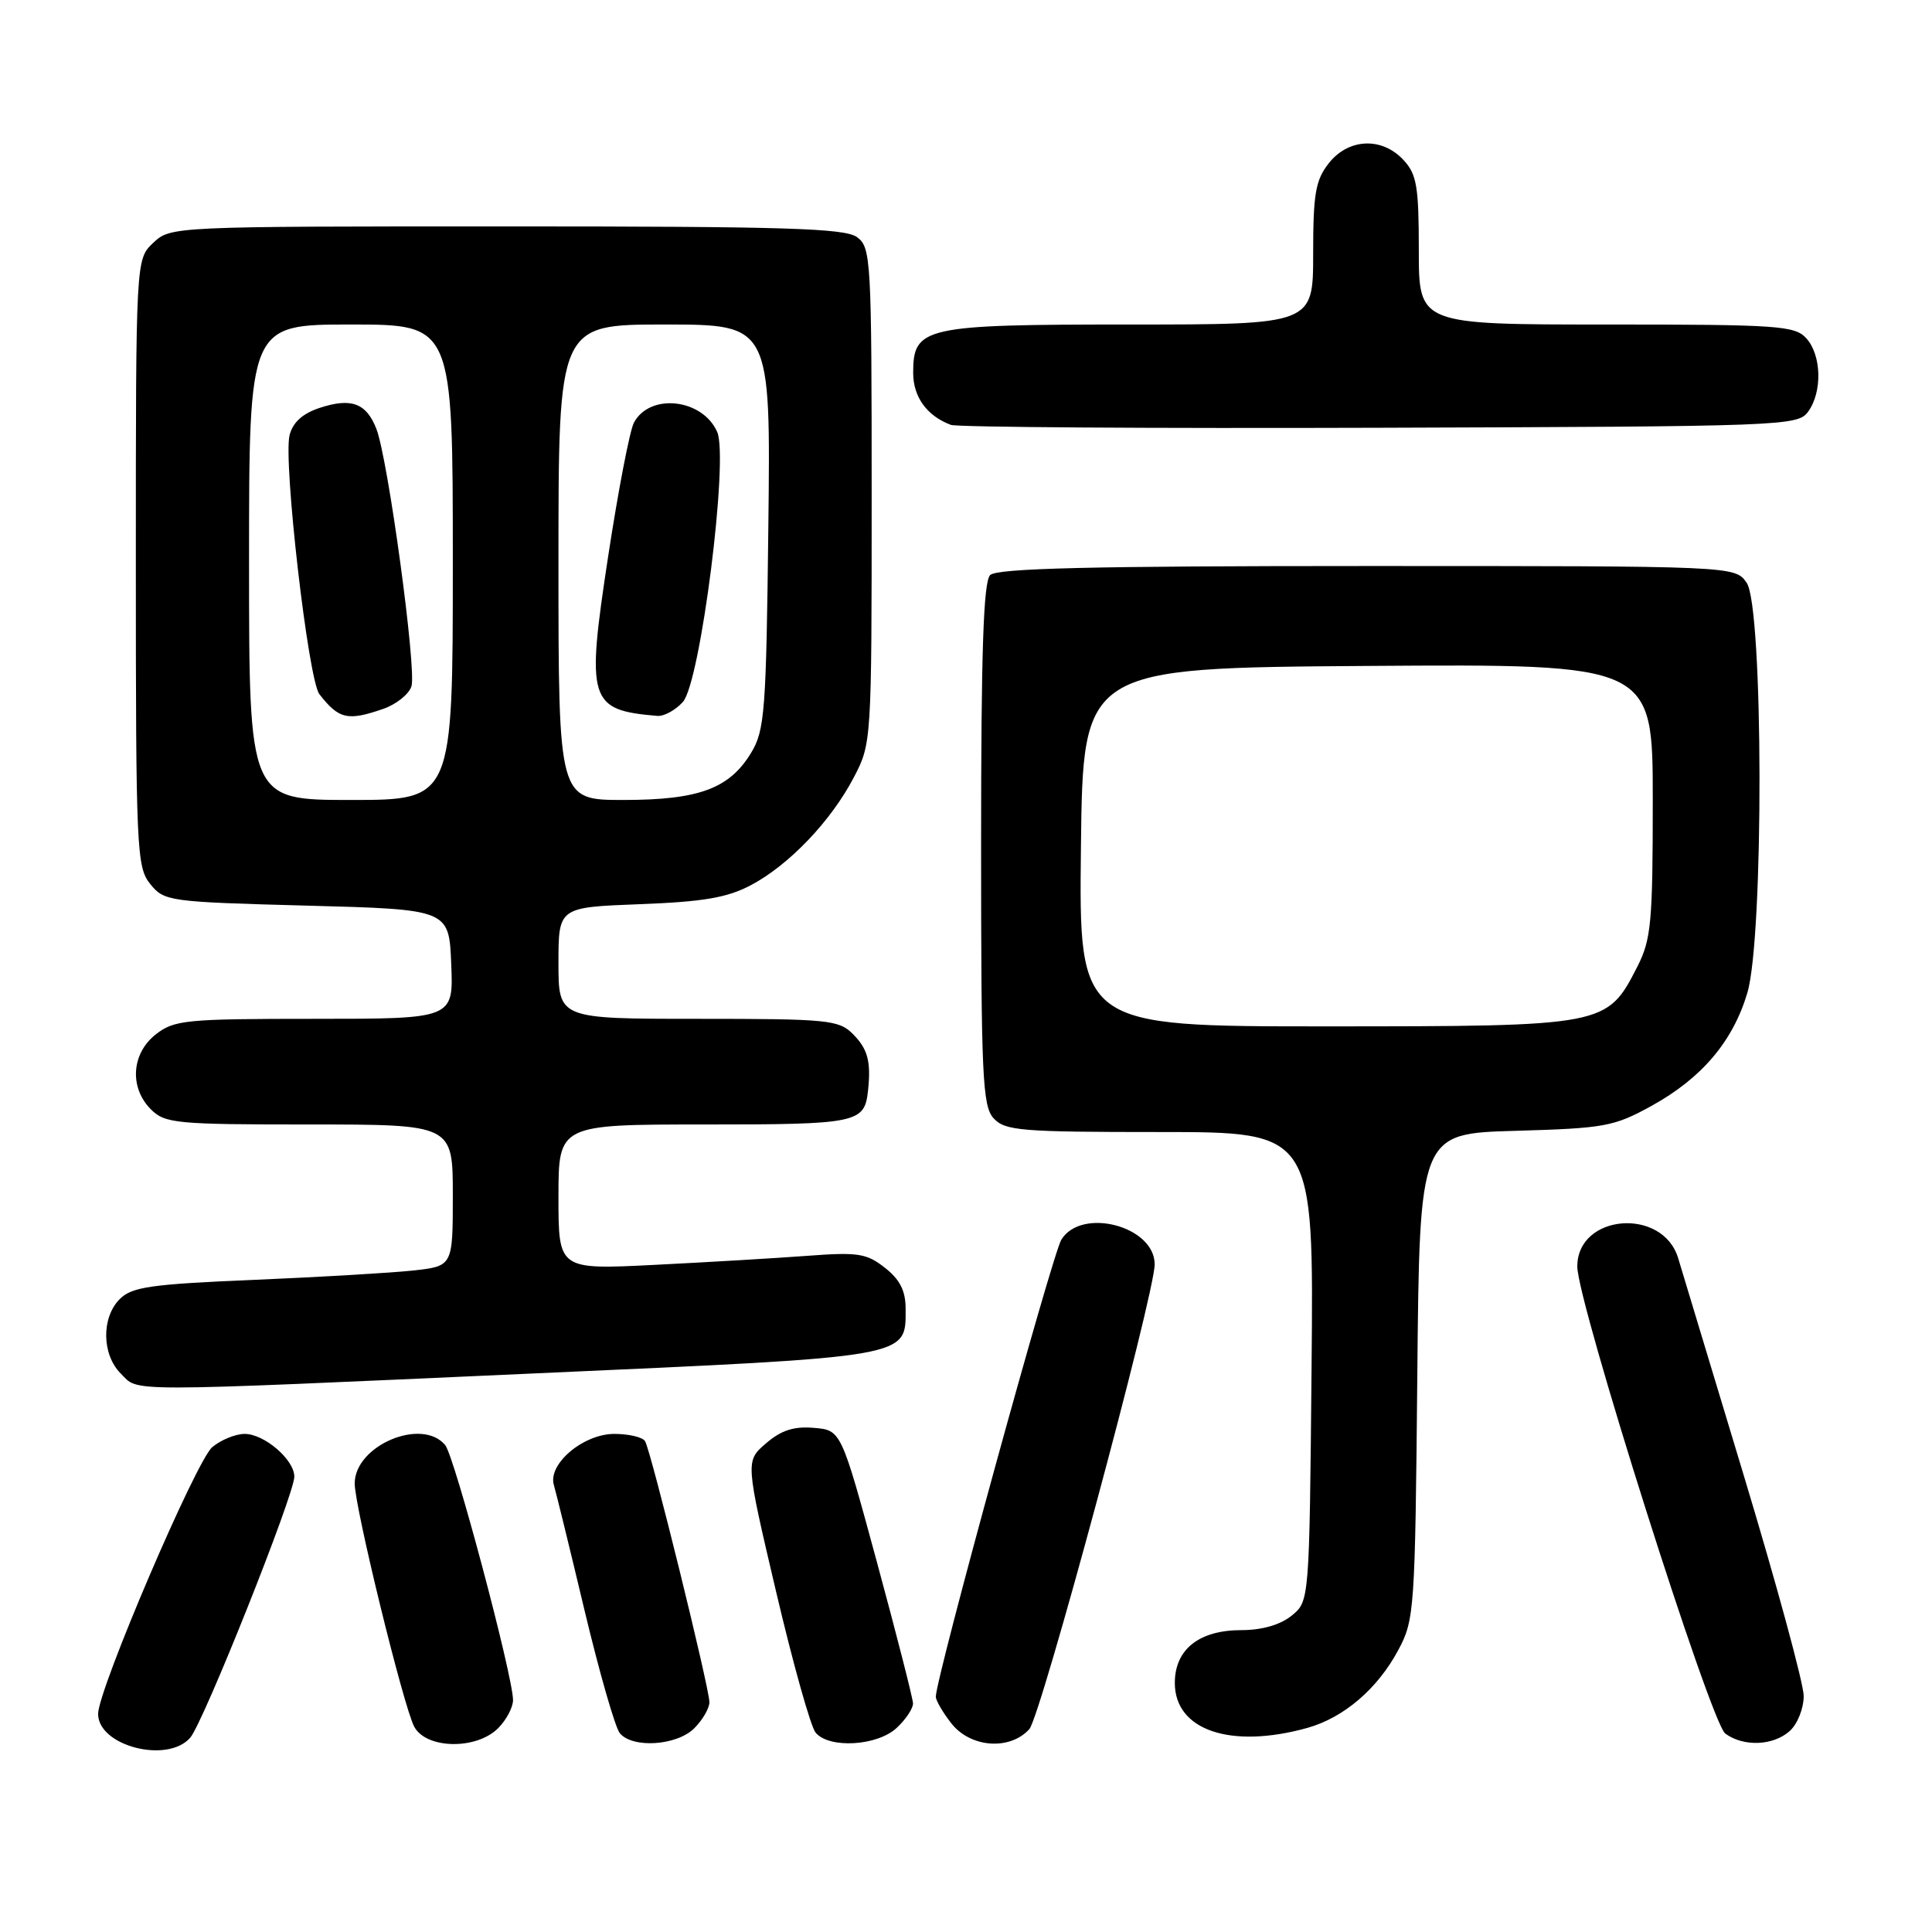 <?xml version="1.0" encoding="UTF-8" standalone="no"?>
<!DOCTYPE svg PUBLIC "-//W3C//DTD SVG 1.1//EN" "http://www.w3.org/Graphics/SVG/1.1/DTD/svg11.dtd" >
<svg xmlns="http://www.w3.org/2000/svg" xmlns:xlink="http://www.w3.org/1999/xlink" version="1.1" viewBox="0 0 256 256">
 <g >
 <path fill="currentColor"
d=" M 25.21 230.25 C 26.96 228.23 39.00 198.04 39.00 195.66 C 39.00 193.42 35.03 190.00 32.42 190.00 C 31.21 190.00 29.28 190.79 28.13 191.75 C 25.99 193.54 13.00 223.89 13.00 227.10 C 13.00 231.36 22.19 233.73 25.21 230.25 Z  M 66.00 229.00 C 67.10 227.90 67.99 226.21 67.98 225.25 C 67.93 221.94 60.22 192.97 58.99 191.48 C 55.90 187.77 47.00 191.54 47.00 196.57 C 47.00 199.71 53.47 226.15 54.89 228.80 C 56.48 231.76 63.11 231.89 66.00 229.00 Z  M 92.00 229.00 C 93.10 227.90 94.00 226.35 94.00 225.55 C 94.00 223.67 86.25 192.21 85.47 190.96 C 85.15 190.43 83.31 190.00 81.40 190.00 C 77.29 190.00 72.57 193.99 73.39 196.77 C 73.67 197.72 75.51 205.21 77.46 213.41 C 79.42 221.61 81.52 228.93 82.13 229.66 C 83.83 231.70 89.69 231.31 92.00 229.00 Z  M 118.81 228.96 C 120.02 227.84 120.99 226.38 120.98 225.71 C 120.96 225.04 118.81 216.62 116.20 207.00 C 111.45 189.50 111.45 189.50 107.84 189.20 C 105.20 188.97 103.50 189.52 101.50 191.25 C 98.77 193.60 98.77 193.60 102.83 210.88 C 105.06 220.38 107.42 228.80 108.07 229.58 C 109.85 231.73 116.24 231.36 118.81 228.96 Z  M 136.39 229.12 C 137.91 227.44 153.00 171.49 153.00 167.53 C 153.00 162.48 143.34 159.92 140.64 164.25 C 139.43 166.19 124.00 222.36 124.00 224.82 C 124.00 225.32 124.93 226.92 126.07 228.37 C 128.61 231.59 133.81 231.97 136.39 229.12 Z  M 237.17 229.35 C 238.18 228.43 239.00 226.36 239.00 224.73 C 239.00 223.11 235.38 209.79 230.95 195.14 C 226.52 180.49 222.67 167.72 222.38 166.76 C 220.37 159.93 209.00 160.83 209.00 167.82 C 209.00 172.53 226.67 228.29 228.61 229.71 C 231.05 231.49 234.98 231.33 237.17 229.35 Z  M 173.22 228.96 C 178.05 227.61 182.54 223.78 185.29 218.62 C 187.42 214.66 187.51 213.29 187.80 182.35 C 188.10 150.20 188.10 150.20 200.80 149.84 C 212.65 149.50 213.86 149.28 218.86 146.52 C 225.49 142.86 229.61 138.00 231.53 131.57 C 233.73 124.20 233.66 80.38 231.44 77.22 C 229.89 75.00 229.89 75.00 181.14 75.00 C 144.57 75.00 132.10 75.30 131.20 76.20 C 130.31 77.09 130.00 86.39 130.00 111.87 C 130.00 142.54 130.18 146.54 131.65 148.17 C 133.16 149.83 135.22 150.00 153.70 150.00 C 174.08 150.00 174.08 150.00 173.79 181.09 C 173.50 212.18 173.50 212.18 171.14 214.09 C 169.64 215.30 167.22 216.00 164.50 216.00 C 158.88 216.00 155.67 218.55 155.67 223.00 C 155.67 229.27 163.06 231.78 173.22 228.96 Z  M 71.14 181.97 C 121.01 179.74 120.00 179.91 120.00 173.42 C 120.00 171.04 119.25 169.55 117.26 167.99 C 114.83 166.07 113.68 165.90 107.01 166.40 C 102.88 166.71 93.76 167.25 86.75 167.60 C 74.00 168.24 74.00 168.24 74.00 158.62 C 74.00 149.00 74.00 149.00 93.38 149.00 C 113.65 149.00 114.56 148.81 115.02 144.50 C 115.43 140.64 114.98 138.98 113.00 137.00 C 111.14 135.14 109.67 135.00 92.50 135.00 C 74.00 135.00 74.00 135.00 74.00 127.61 C 74.00 120.22 74.00 120.22 84.75 119.81 C 93.22 119.49 96.35 118.95 99.50 117.29 C 104.56 114.61 110.11 108.80 113.14 103.00 C 115.48 98.54 115.50 98.21 115.50 65.67 C 115.50 34.33 115.41 32.78 113.56 31.42 C 111.95 30.24 104.00 30.00 67.12 30.00 C 22.82 30.00 22.62 30.01 20.31 32.17 C 18.00 34.35 18.00 34.35 18.00 74.56 C 18.00 112.65 18.10 114.90 19.91 117.14 C 21.76 119.43 22.35 119.51 40.66 120.00 C 59.50 120.50 59.50 120.50 59.79 127.75 C 60.09 135.00 60.09 135.00 41.68 135.00 C 24.57 135.00 23.08 135.15 20.63 137.07 C 17.41 139.61 17.12 144.12 20.00 147.00 C 21.86 148.86 23.33 149.00 41.00 149.00 C 60.00 149.00 60.00 149.00 60.00 158.38 C 60.00 167.77 60.00 167.77 54.75 168.35 C 51.86 168.66 42.36 169.22 33.62 169.59 C 19.99 170.16 17.48 170.52 15.87 172.13 C 13.42 174.58 13.48 179.48 16.00 182.00 C 18.47 184.47 15.44 184.47 71.14 181.97 Z  M 239.58 54.56 C 241.49 51.94 241.37 47.07 239.35 44.83 C 237.83 43.15 235.64 43.00 212.85 43.00 C 188.00 43.00 188.00 43.00 188.00 33.19 C 188.00 24.70 187.73 23.08 185.96 21.19 C 183.10 18.12 178.68 18.32 176.07 21.63 C 174.31 23.87 174.00 25.67 174.00 33.63 C 174.00 43.00 174.00 43.00 149.72 43.00 C 122.40 43.00 121.00 43.31 121.00 49.40 C 121.00 52.60 122.82 55.11 126.00 56.30 C 126.83 56.61 152.40 56.78 182.83 56.68 C 236.34 56.51 238.21 56.44 239.58 54.56 Z  M 143.23 112.25 C 143.50 88.50 143.50 88.50 181.25 88.24 C 219.00 87.98 219.00 87.98 219.00 106.03 C 219.00 122.23 218.79 124.49 216.96 128.08 C 212.93 135.97 212.81 135.99 175.73 136.00 C 142.96 136.00 142.96 136.00 143.23 112.25 Z  M 33.00 74.50 C 33.00 43.00 33.00 43.00 46.50 43.00 C 60.00 43.00 60.00 43.00 60.00 74.50 C 60.00 106.00 60.00 106.00 46.50 106.00 C 33.00 106.00 33.00 106.00 33.00 74.50 Z  M 50.81 93.92 C 52.52 93.32 54.19 91.98 54.52 90.94 C 55.22 88.73 51.41 60.74 49.87 56.82 C 48.53 53.40 46.54 52.67 42.35 54.05 C 40.08 54.80 38.80 55.97 38.37 57.66 C 37.51 61.09 40.84 90.08 42.32 91.98 C 44.90 95.30 46.07 95.57 50.81 93.92 Z  M 74.00 74.50 C 74.00 43.00 74.00 43.00 88.06 43.00 C 102.12 43.00 102.12 43.00 101.81 69.75 C 101.53 94.21 101.33 96.78 99.54 99.73 C 96.66 104.50 92.61 106.00 82.60 106.00 C 74.00 106.00 74.00 106.00 74.00 74.50 Z  M 90.48 93.02 C 92.81 90.45 96.58 60.76 95.03 57.23 C 93.08 52.82 86.12 52.04 84.00 56.00 C 83.45 57.02 81.92 64.98 80.59 73.68 C 77.65 92.92 78.01 94.09 87.10 94.86 C 87.97 94.94 89.49 94.11 90.48 93.02 Z "/>
</g>
</svg>